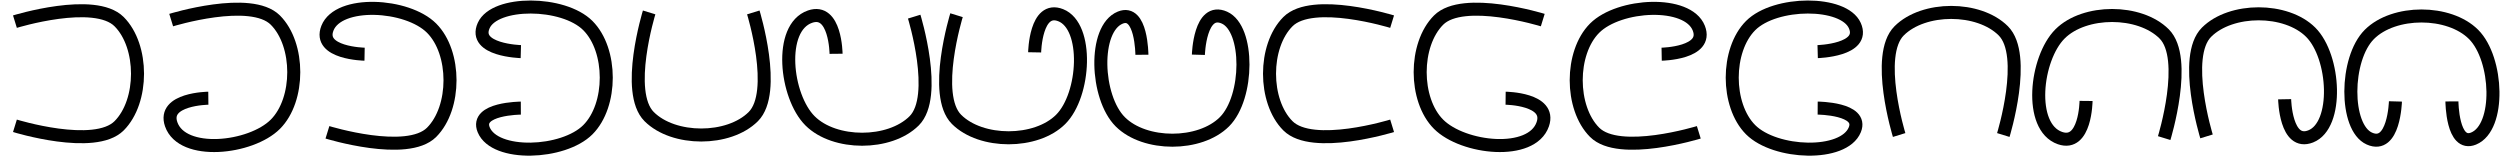 <?xml version="1.0" encoding="UTF-8" standalone="no"?>
<svg
   xmlns:dc="http://purl.org/dc/elements/1.1/"
   xmlns:cc="http://creativecommons.org/ns#"
   xmlns:rdf="http://www.w3.org/1999/02/22-rdf-syntax-ns#"
   xmlns:svg="http://www.w3.org/2000/svg"
   xmlns="http://www.w3.org/2000/svg"
   xmlns:sodipodi="http://sodipodi.sourceforge.net/DTD/sodipodi-0.dtd"
   xmlns:inkscape="http://www.inkscape.org/namespaces/inkscape"
   id="svg8"
   version="1.1"
   viewBox="0 0 192 12"
   height="12"
   width="192"
   sodipodi:docname="mi-rest-script.svg"
   inkscape:version="0.92.1 r15371">
  <sodipodi:namedview
     pagecolor="#ffffff"
     bordercolor="#000000"
     borderopacity="1"
     objecttolerance="10"
     gridtolerance="10"
     guidetolerance="10"
     inkscape:pageopacity="0"
     inkscape:pageshadow="2"
     inkscape:window-width="1024"
     inkscape:window-height="552"
     id="namedview25"
     showgrid="true"
     inkscape:zoom="2.8284271"
     inkscape:cx="96"
     inkscape:cy="6.133713"
     inkscape:window-x="0"
     inkscape:window-y="0"
     inkscape:window-maximized="1"
     inkscape:current-layer="svg8"
     showguides="true">
    <inkscape:grid
       type="xygrid"
       id="grid27"
       spacingx="2"
       spacingy="2"
       color="#3f3fff"
       opacity="0.063"
       empcolor="#3f3fff"
       empopacity="0.125" />
    <inkscape:grid
       type="xygrid"
       id="grid29"
       spacingx="12"
       spacingy="24"
       color="#000000"
       opacity="0.502"
       empcolor="#000000"
       empopacity="0.502"
       empspacing="1"
       originx="0"
       originy="0" />
  </sodipodi:namedview>
  <defs
     id="defs2">
    <inkscape:path-effect
       effect="skeletal"
       id="path-effect6170"
       is_visible="true"
       pattern="M 0,0 H 1"
       copytype="single_stretched"
       prop_scale="1"
       scale_y_rel="false"
       spacing="0"
       normal_offset="0"
       tang_offset="0"
       prop_units="false"
       vertical_pattern="false"
       fuse_tolerance="0" />
    <inkscape:path-effect
       effect="perspective-envelope"
       up_left_point="7.336,4"
       up_right_point="36,4"
       down_left_point="7.336,11.111"
       down_right_point="36,11.111"
       id="path-effect6168"
       is_visible="true"
       deform_type="perspective"
       horizontal_mirror="false"
       vertical_mirror="false"
       overflow_perspective="false" />
    <inkscape:path-effect
       effect="vonkoch"
       id="path-effect6166"
       is_visible="true"
       ref_path="M 7.336,7.556 H 36"
       generator="m 7.336,11.111 h 9.555 m 9.555,0 H 36"
       similar_only="false"
       nbgenerations="1"
       drawall="false"
       maxComplexity="1000" />
    <inkscape:path-effect
       effect="transform_2pts"
       start="7.336,4"
       end="36,8"
       id="path-effect6164"
       is_visible="true"
       first_knot="1"
       last_knot="3"
       helper_size="3"
       stretch="1"
       offset="0"
       elastic="false"
       from_original_width="false"
       flip_vertical="false"
       flip_horizontal="false"
       lock_lenght="false"
       lock_angle="false" />
  </defs>
  <path
     inkscape:connector-curvature="0"
     d="m 0,-0.25 v 64 m 16,-64 v 64 m 16,-64 v 64 m 16,-64 v 64 m 16,-64 v 64 m 16,-64 v 64 m 16,-64 v 64 m 16,-64 v 64 m 16,-64 v 64 m 16,-64 v 64 m 16,-64 v 64 m 16,-64 v 64 m 16,-64 v 64 m 16,-64 v 64 m 16,-64 v 64 m 16,-64 v 64 m 16,-64 v 64 M 0,-0.25 h 256 m -256,32 h 256 m -256,32 h 256"
     style="fill:none;stroke:#000000;stroke-width:0.5px;stroke-opacity:0"
     id="path4579" />
  <path
     style="fill:none;stroke:#000000;stroke-width:1;stroke-linecap:butt;stroke-linejoin:miter;stroke-miterlimit:4;stroke-dasharray:none;stroke-opacity:1"
     d="m 1.147,1.662 c 0,0 6.114,-1.886 8,0 1.886,1.886 1.886,6.114 0,8 -1.886,1.886 -8,0 -8,0"
     id="path7124"
     inkscape:connector-curvature="0"
     sodipodi:nodetypes="cssc" />
  <path
     style="fill:none;stroke:#000000;stroke-width:1;stroke-linecap:butt;stroke-linejoin:miter;stroke-miterlimit:4;stroke-dasharray:none;stroke-opacity:1"
     d="m 13.147,1.543 c 0,0 6.114,-1.886 8,0 1.886,1.886 1.886,6.114 0,8 -1.886,1.886 -7.147,2.457 -8,0 -0.681,-1.964 2.853,-2 2.853,-2"
     id="path7124-2"
     inkscape:connector-curvature="0"
     sodipodi:nodetypes="csssc" />
  <path
     style="fill:none;stroke:#000000;stroke-width:1;stroke-linecap:butt;stroke-linejoin:miter;stroke-miterlimit:4;stroke-dasharray:none;stroke-opacity:1"
     d="m 25.147,10.162 c 0,0 6.114,1.886 8,0 1.886,-1.886 1.886,-6.114 0,-8 -1.886,-1.886 -7.147,-2.162 -8,0 -0.763,1.934 2.853,2 2.853,2"
     id="path7124-2-6"
     inkscape:connector-curvature="0"
     sodipodi:nodetypes="csssc" />
  <path
     style="fill:none;stroke:#000000;stroke-width:1;stroke-linecap:butt;stroke-linejoin:miter;stroke-miterlimit:4;stroke-dasharray:none;stroke-opacity:1"
     d="m 40,3.964 c 0,0 -3.699,-0.102 -2.853,-2 0.853,-1.911 6.114,-1.886 8,0 1.886,1.886 1.886,6.114 0,8 -1.886,1.886 -7.147,2.089 -8,0 C 36.476,8.32 40,8.303 40,8.303"
     id="path7124-2-6-8"
     inkscape:connector-curvature="0"
     sodipodi:nodetypes="cssssc" />
  <path
     style="fill:none;stroke:#000000;stroke-width:1;stroke-linecap:butt;stroke-linejoin:miter;stroke-miterlimit:4;stroke-dasharray:none;stroke-opacity:1"
     d="m 57.854,0.954 c 0,0 1.886,6.114 0,8 -1.886,1.886 -6.114,1.886 -8,0 -1.886,-1.886 0,-8 0,-8"
     id="path7124-48"
     inkscape:connector-curvature="0"
     sodipodi:nodetypes="cssc" />
  <path
     style="fill:none;stroke:#000000;stroke-width:1;stroke-linecap:butt;stroke-linejoin:miter;stroke-miterlimit:4;stroke-dasharray:none;stroke-opacity:1"
     d="m 70.21,1.278 c 0,0 1.886,6.114 0,8 -1.886,1.886 -6.114,1.886 -8,0 -1.886,-1.886 -2.457,-7.147 0,-8 1.964,-0.681 2,2.853 2,2.853"
     id="path7124-2-7"
     inkscape:connector-curvature="0"
     sodipodi:nodetypes="csssc" />
  <path
     style="fill:none;stroke:#000000;stroke-width:1;stroke-linecap:butt;stroke-linejoin:miter;stroke-miterlimit:4;stroke-dasharray:none;stroke-opacity:1"
     d="m 73.461,1.167 c 0,0 -1.886,6.114 0,8 1.886,1.886 6.114,1.886 8,0 1.886,-1.886 2.162,-7.147 0,-8 -1.934,-0.763 -2,2.853 -2,2.853"
     id="path7124-2-6-1"
     inkscape:connector-curvature="0"
     sodipodi:nodetypes="csssc" />
  <path
     style="fill:none;stroke:#000000;stroke-width:1;stroke-linecap:butt;stroke-linejoin:miter;stroke-miterlimit:4;stroke-dasharray:none;stroke-opacity:1"
     d="m 92.036,4.206 c 0,0 0.102,-3.699 2,-2.853 1.911,0.853 1.886,6.114 0,8 -1.886,1.886 -6.114,1.886 -8,0 -1.886,-1.886 -2.089,-7.147 0,-8 1.644,-0.671 1.662,2.853 1.662,2.853"
     id="path7124-2-6-8-7"
     inkscape:connector-curvature="0"
     sodipodi:nodetypes="cssssc" />
  <path
     style="fill:none;stroke:#000000;stroke-width:1;stroke-linecap:butt;stroke-linejoin:miter;stroke-miterlimit:4;stroke-dasharray:none;stroke-opacity:1"
     d="m 106.914,1.662 c 0,0 -6.114,-1.886 -8,0 -1.886,1.886 -1.886,6.114 0,8 1.886,1.886 8,0 8,0"
     id="path7124-4"
     inkscape:connector-curvature="0"
     sodipodi:nodetypes="cssc" />
  <path
     style="fill:none;stroke:#000000;stroke-width:1;stroke-linecap:butt;stroke-linejoin:miter;stroke-miterlimit:4;stroke-dasharray:none;stroke-opacity:1"
     d="m 118.484,1.543 c 0,0 -6.114,-1.886 -8,0 -1.886,1.886 -1.886,6.114 0,8 1.886,1.886 7.147,2.457 8,0 0.681,-1.964 -2.853,-2 -2.853,-2"
     id="path7124-2-9"
     inkscape:connector-curvature="0"
     sodipodi:nodetypes="csssc" />
  <path
     style="fill:none;stroke:#000000;stroke-width:1;stroke-linecap:butt;stroke-linejoin:miter;stroke-miterlimit:4;stroke-dasharray:none;stroke-opacity:1"
     d="m 130.468,10.162 c 0,0 -6.114,1.886 -8,0 -1.886,-1.886 -1.886,-6.114 0,-8 1.886,-1.886 7.147,-2.162 8,0 0.763,1.934 -2.853,2 -2.853,2"
     id="path7124-2-6-5"
     inkscape:connector-curvature="0"
     sodipodi:nodetypes="csssc" />
  <path
     style="fill:none;stroke:#000000;stroke-width:1;stroke-linecap:butt;stroke-linejoin:miter;stroke-miterlimit:4;stroke-dasharray:none;stroke-opacity:1"
     d="m 139.597,3.964 c 0,0 3.699,-0.102 2.853,-2 -0.853,-1.911 -6.114,-1.886 -8,0 -1.886,1.886 -1.886,6.114 0,8 1.886,1.886 7.147,2.089 8,0 0.671,-1.644 -2.853,-1.662 -2.853,-1.662"
     id="path7124-2-6-8-0"
     inkscape:connector-curvature="0"
     sodipodi:nodetypes="cssssc" />
  <path
     style="fill:none;stroke:#000000;stroke-width:1;stroke-linecap:butt;stroke-linejoin:miter;stroke-miterlimit:4;stroke-dasharray:none;stroke-opacity:1"
     d="m 145.854,10.369 c 0,0 -1.886,-6.114 0,-8 1.886,-1.886 6.114,-1.886 8,0 1.886,1.886 0,8 0,8"
     id="path7124-48-2"
     inkscape:connector-curvature="0"
     sodipodi:nodetypes="cssc" />
  <path
     style="fill:none;stroke:#000000;stroke-width:1;stroke-linecap:butt;stroke-linejoin:miter;stroke-miterlimit:4;stroke-dasharray:none;stroke-opacity:1"
     d="m 166.209,10.605 c 0,0 1.886,-6.114 0,-8 -1.886,-1.886 -6.114,-1.886 -8,0 -1.886,1.886 -2.457,7.147 0,8 1.964,0.681 2,-2.853 2,-2.853"
     id="path7124-2-7-7"
     inkscape:connector-curvature="0"
     sodipodi:nodetypes="csssc" />
  <path
     style="fill:none;stroke:#000000;stroke-width:1;stroke-linecap:butt;stroke-linejoin:miter;stroke-miterlimit:4;stroke-dasharray:none;stroke-opacity:1"
     d="m 169.461,10.475 c 0,0 -1.886,-6.114 0,-8 1.886,-1.886 6.114,-1.886 8,0 1.886,1.886 2.162,7.147 0,8 -1.934,0.763 -2,-2.853 -2,-2.853"
     id="path7124-2-6-1-2"
     inkscape:connector-curvature="0"
     sodipodi:nodetypes="csssc" />
  <path
     style="fill:none;stroke:#000000;stroke-width:1;stroke-linecap:butt;stroke-linejoin:miter;stroke-miterlimit:4;stroke-dasharray:none;stroke-opacity:1"
     d="m 183.969,7.789 c 0,0 -0.102,3.699 -2,2.853 -1.911,-0.853 -1.886,-6.114 0,-8 1.886,-1.886 6.114,-1.886 8,0 1.886,1.886 2.089,7.147 0,8 -1.644,0.671 -1.661,-2.853 -1.661,-2.853"
     id="path7124-2-6-8-7-2"
     inkscape:connector-curvature="0"
     sodipodi:nodetypes="cssssc" />
</svg>
